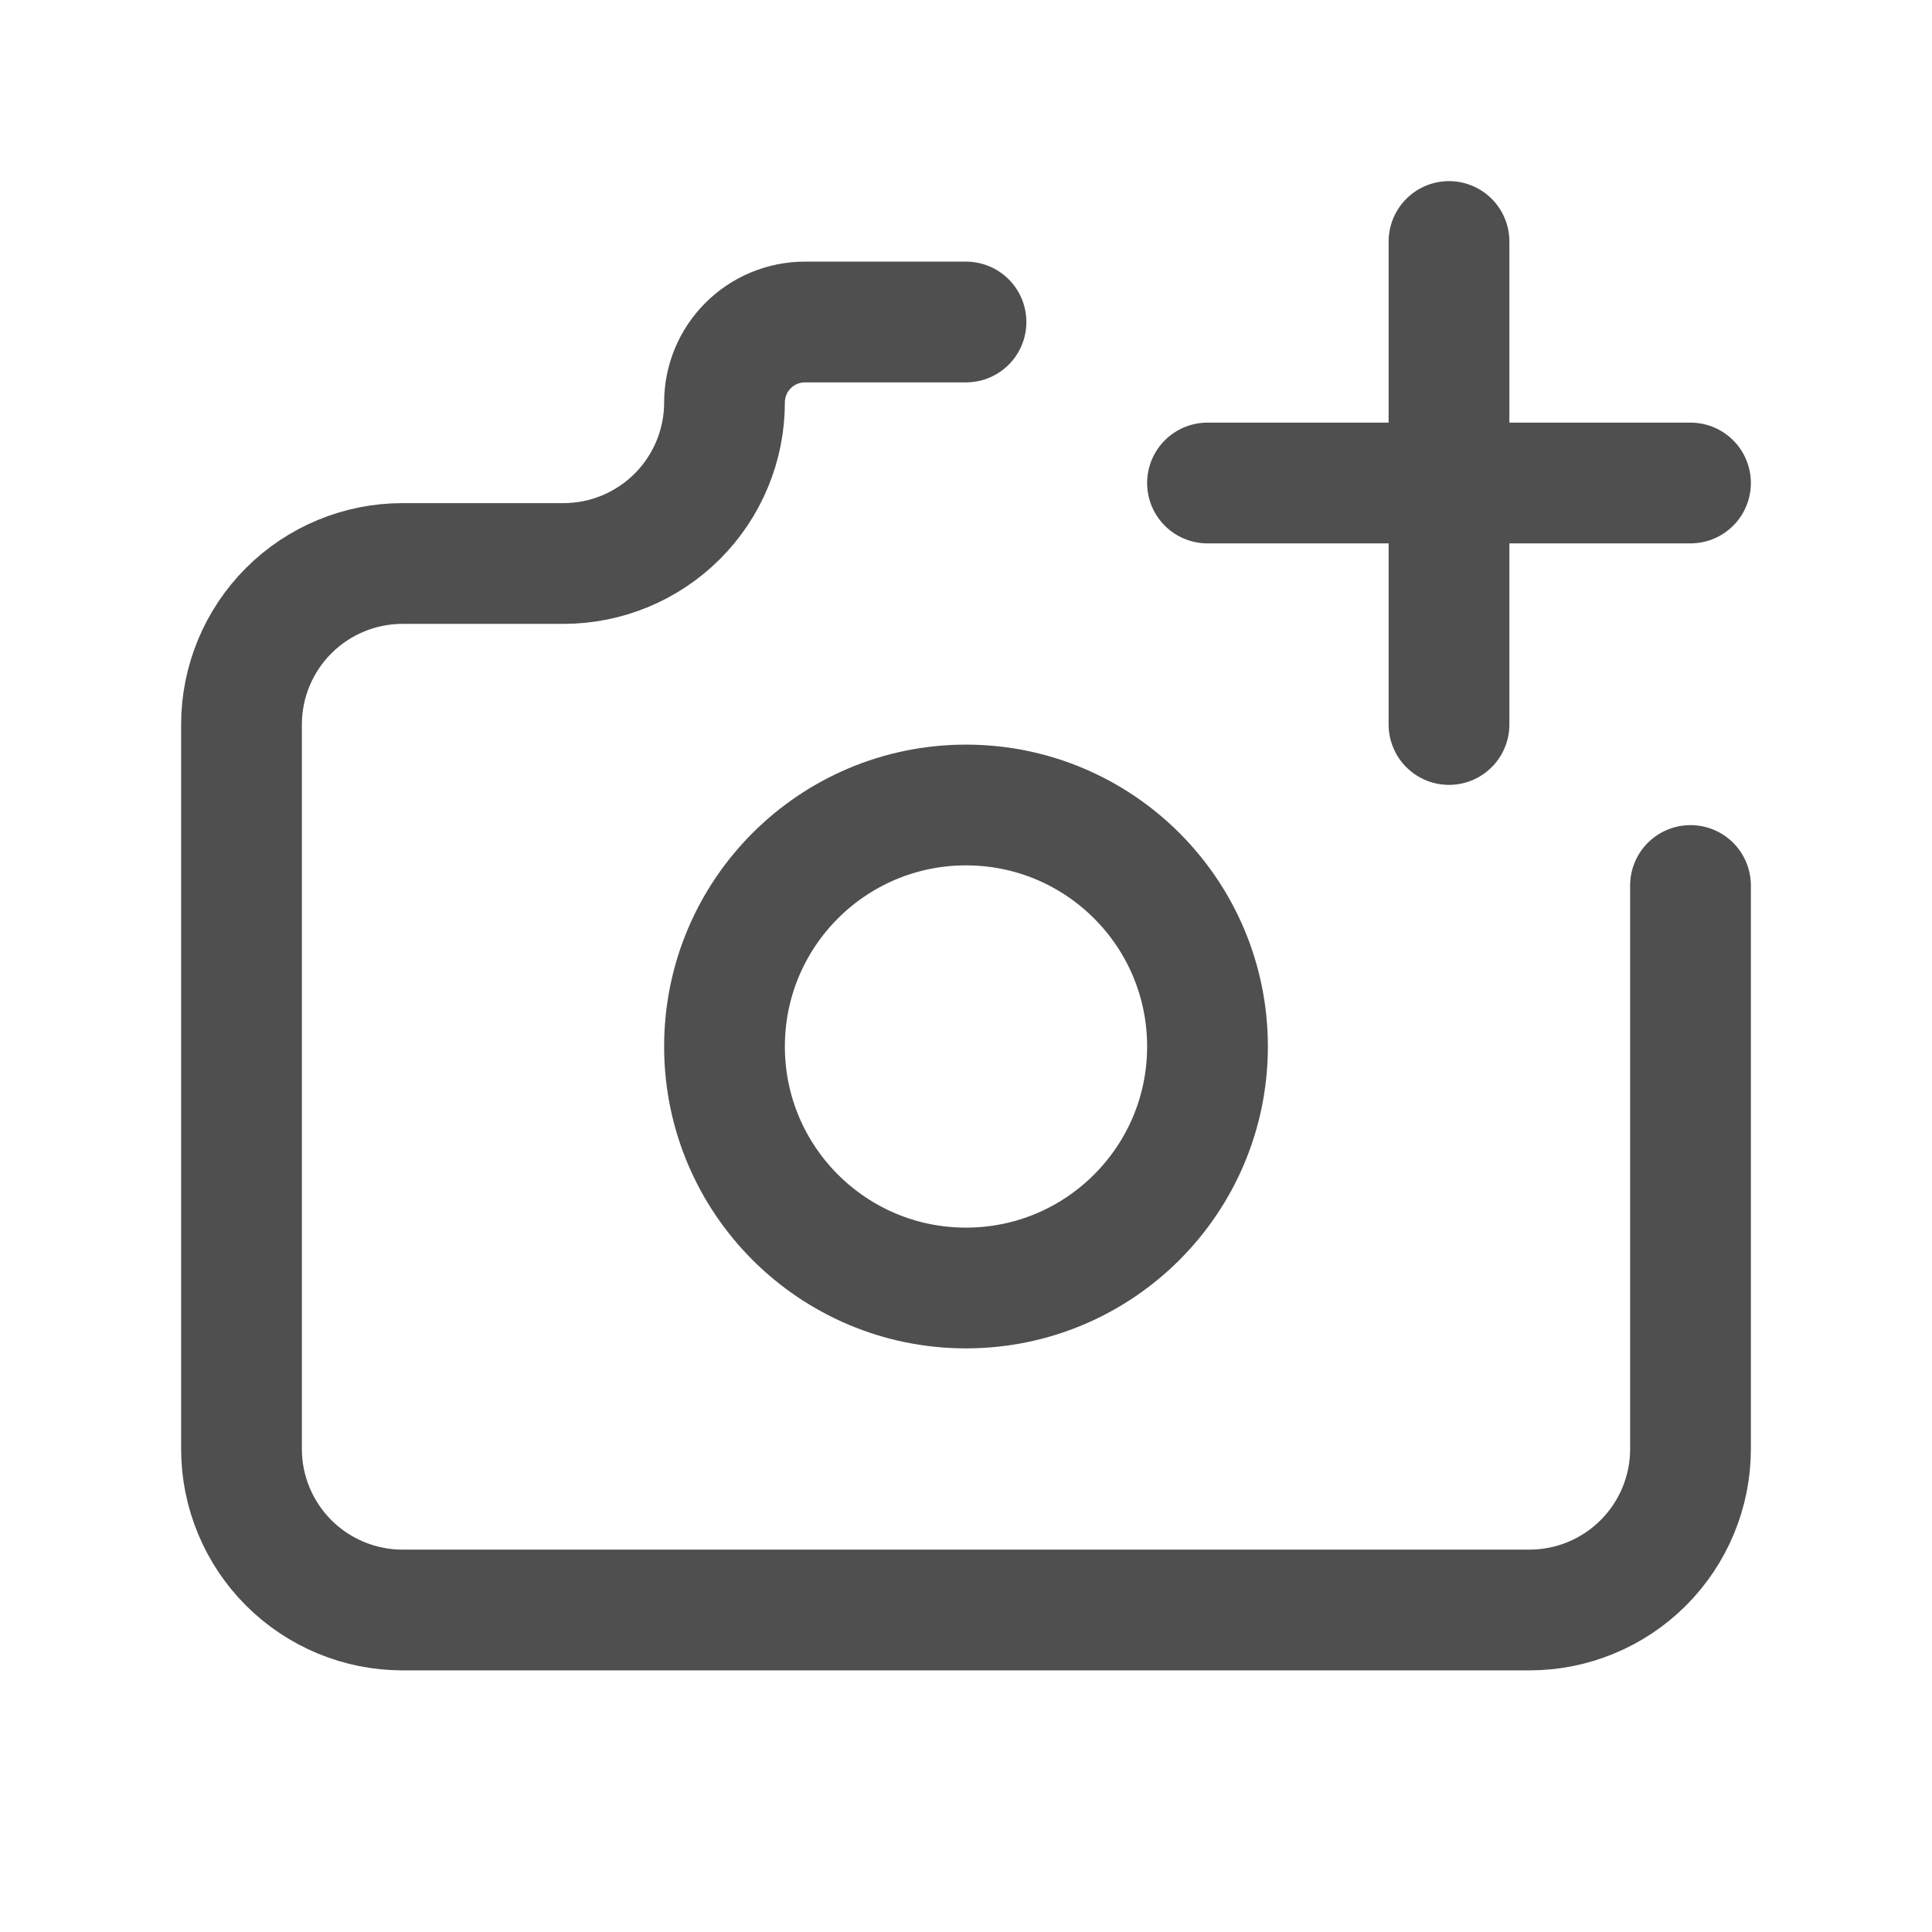 <svg width="24" height="24" viewBox="0 0 24 24" fill="none" xmlns="http://www.w3.org/2000/svg">
<path d="M12 16C13.657 16 15 14.657 15 13C15 11.343 13.657 10 12 10C10.343 10 9 11.343 9 13C9 14.657 10.343 16 12 16Z" stroke="#4F4F4F" stroke-width="1.5" stroke-linecap="round" stroke-linejoin="round"/>
<path d="M12 4H10C9.735 4 9.48 4.105 9.293 4.293C9.105 4.48 9 4.735 9 5C9 5.53 8.789 6.039 8.414 6.414C8.039 6.789 7.53 7 7 7H5C4.47 7 3.961 7.211 3.586 7.586C3.211 7.961 3 8.47 3 9V18C3 18.53 3.211 19.039 3.586 19.414C3.961 19.789 4.47 20 5 20H19C19.53 20 20.039 19.789 20.414 19.414C20.789 19.039 21 18.53 21 18V11" stroke="#4F4F4F" stroke-width="1.5" stroke-linecap="round" stroke-linejoin="round"/>
<path d="M15 6H21" stroke="#4F4F4F" stroke-width="1.5" stroke-linecap="round" stroke-linejoin="round"/>
<path d="M18 3V9" stroke="#4F4F4F" stroke-width="1.5" stroke-linecap="round" stroke-linejoin="round"/>
</svg>
